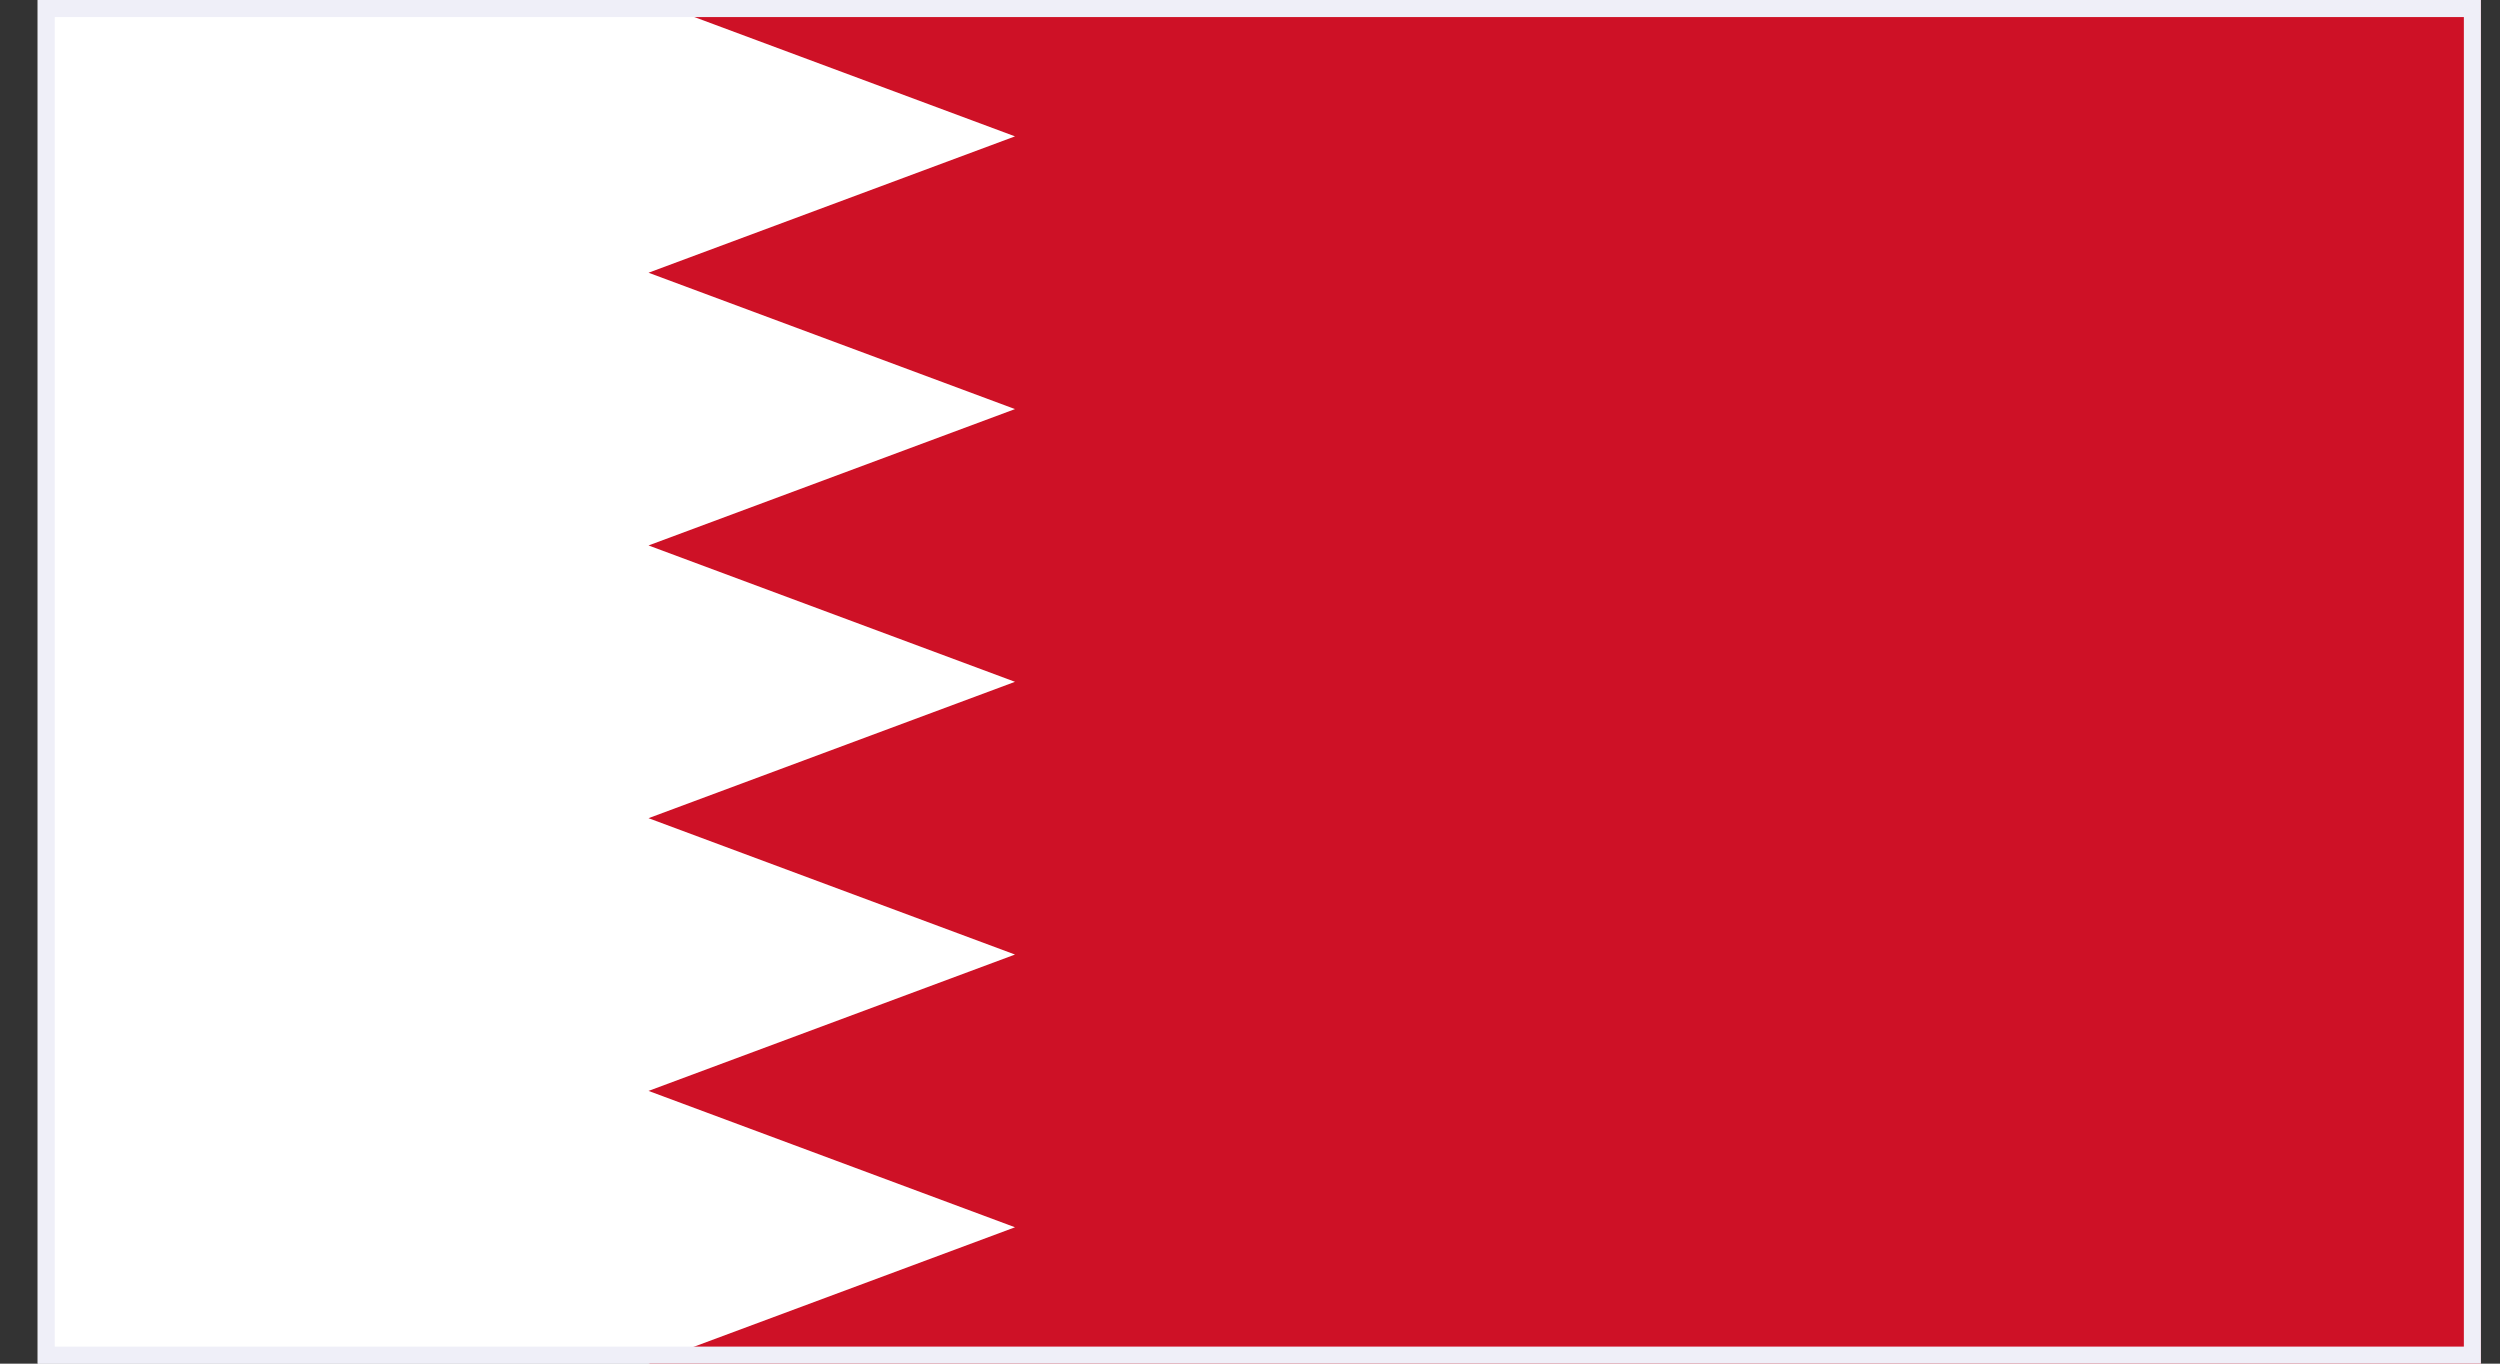<svg width="44" height="24" viewBox="0 0 44 24" fill="none" xmlns="http://www.w3.org/2000/svg">
<rect x="0" y="0" width="44" height="24" fill="#333333" stroke="none"/>
<g clip-path="url(#clip0_684_43172)">
<path d="M0.664 0H43.664V24H0.664" fill="white"/>
<path d="M43.664 0H11.414L17.864 2.4L11.414 4.8L17.864 7.2L11.414 9.6L17.864 12L11.414 14.4L17.864 16.8L11.414 19.2L17.864 21.6L11.414 24H43.664" fill="#CE1126"/>
</g>
<rect x="0.814" y="0.15" width="42.7" height="23.7" stroke="#EFEFF8" stroke-width="0.3"/>
<defs>
<clipPath id="clip0_684_43172">
<rect x="0.664" width="43" height="24" fill="white"/>
</clipPath>
</defs>
</svg>
